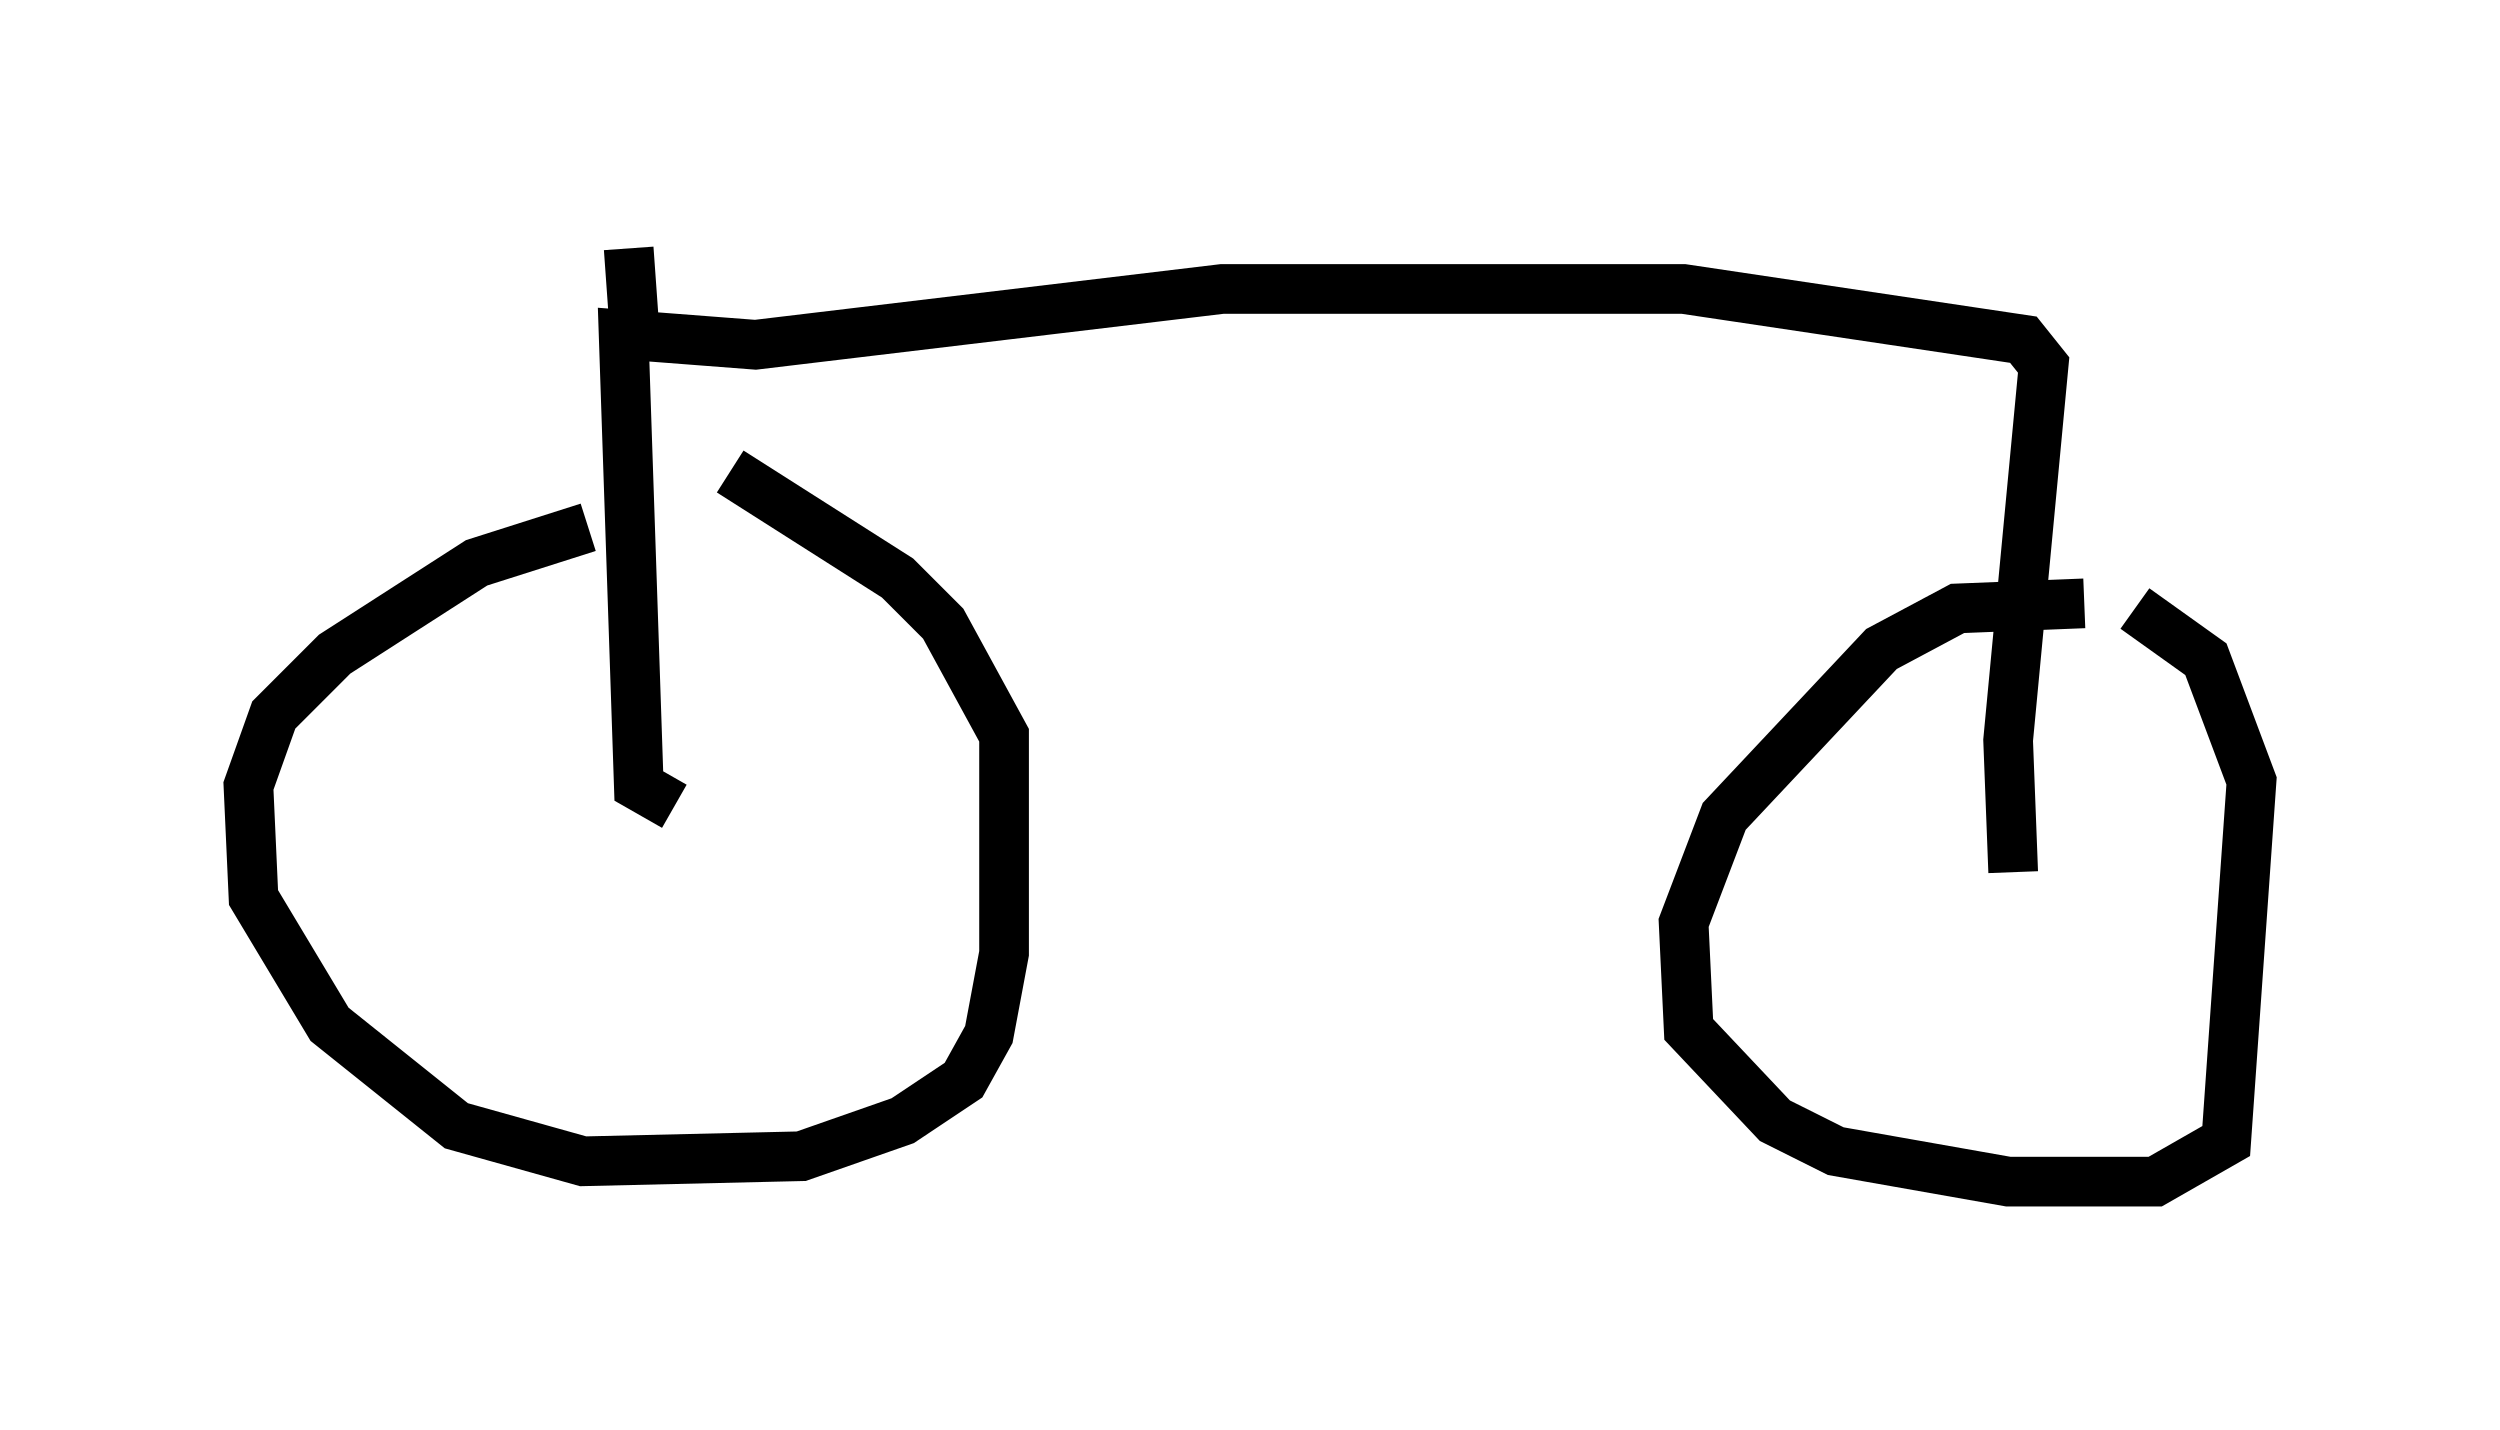 <?xml version="1.0" encoding="utf-8" ?>
<svg baseProfile="full" height="28.784" version="1.1" width="50.323" xmlns="http://www.w3.org/2000/svg" xmlns:ev="http://www.w3.org/2001/xml-events" xmlns:xlink="http://www.w3.org/1999/xlink"><defs /><rect fill="white" height="28.784" width="50.323" x="0" y="0" /><path d="M15.311, 10.206 m-3.471, 0.408 l-2.246, 0.715 -2.858, 1.838 l-1.225, 1.225 -0.51, 1.429 l0.102, 2.246 1.531, 2.552 l2.552, 2.042 2.552, 0.715 l4.39, -0.102 2.042, -0.715 l1.225, -0.817 0.51, -0.919 l0.306, -1.633 0.0, -4.39 l-1.225, -2.246 -0.919, -0.919 l-3.369, -2.144 m27.257, 2.654 l-2.552, 0.102 -1.531, 0.817 l-3.165, 3.369 -0.817, 2.144 l0.102, 2.144 1.735, 1.838 l1.225, 0.613 3.471, 0.613 l2.96, 0.0 1.429, -0.817 l0.51, -7.248 -0.919, -2.45 l-1.429, -1.021 m-29.4, 3.981 l-0.715, -0.408 -0.306, -9.086 l2.654, 0.204 9.392, -1.123 l9.29, 0.0 6.84, 1.021 l0.408, 0.51 -0.715, 7.554 l0.102, 2.654 m-27.767, -11.127 l-0.102, -1.429 " fill="none" stroke="black" stroke-width="1" /></svg>